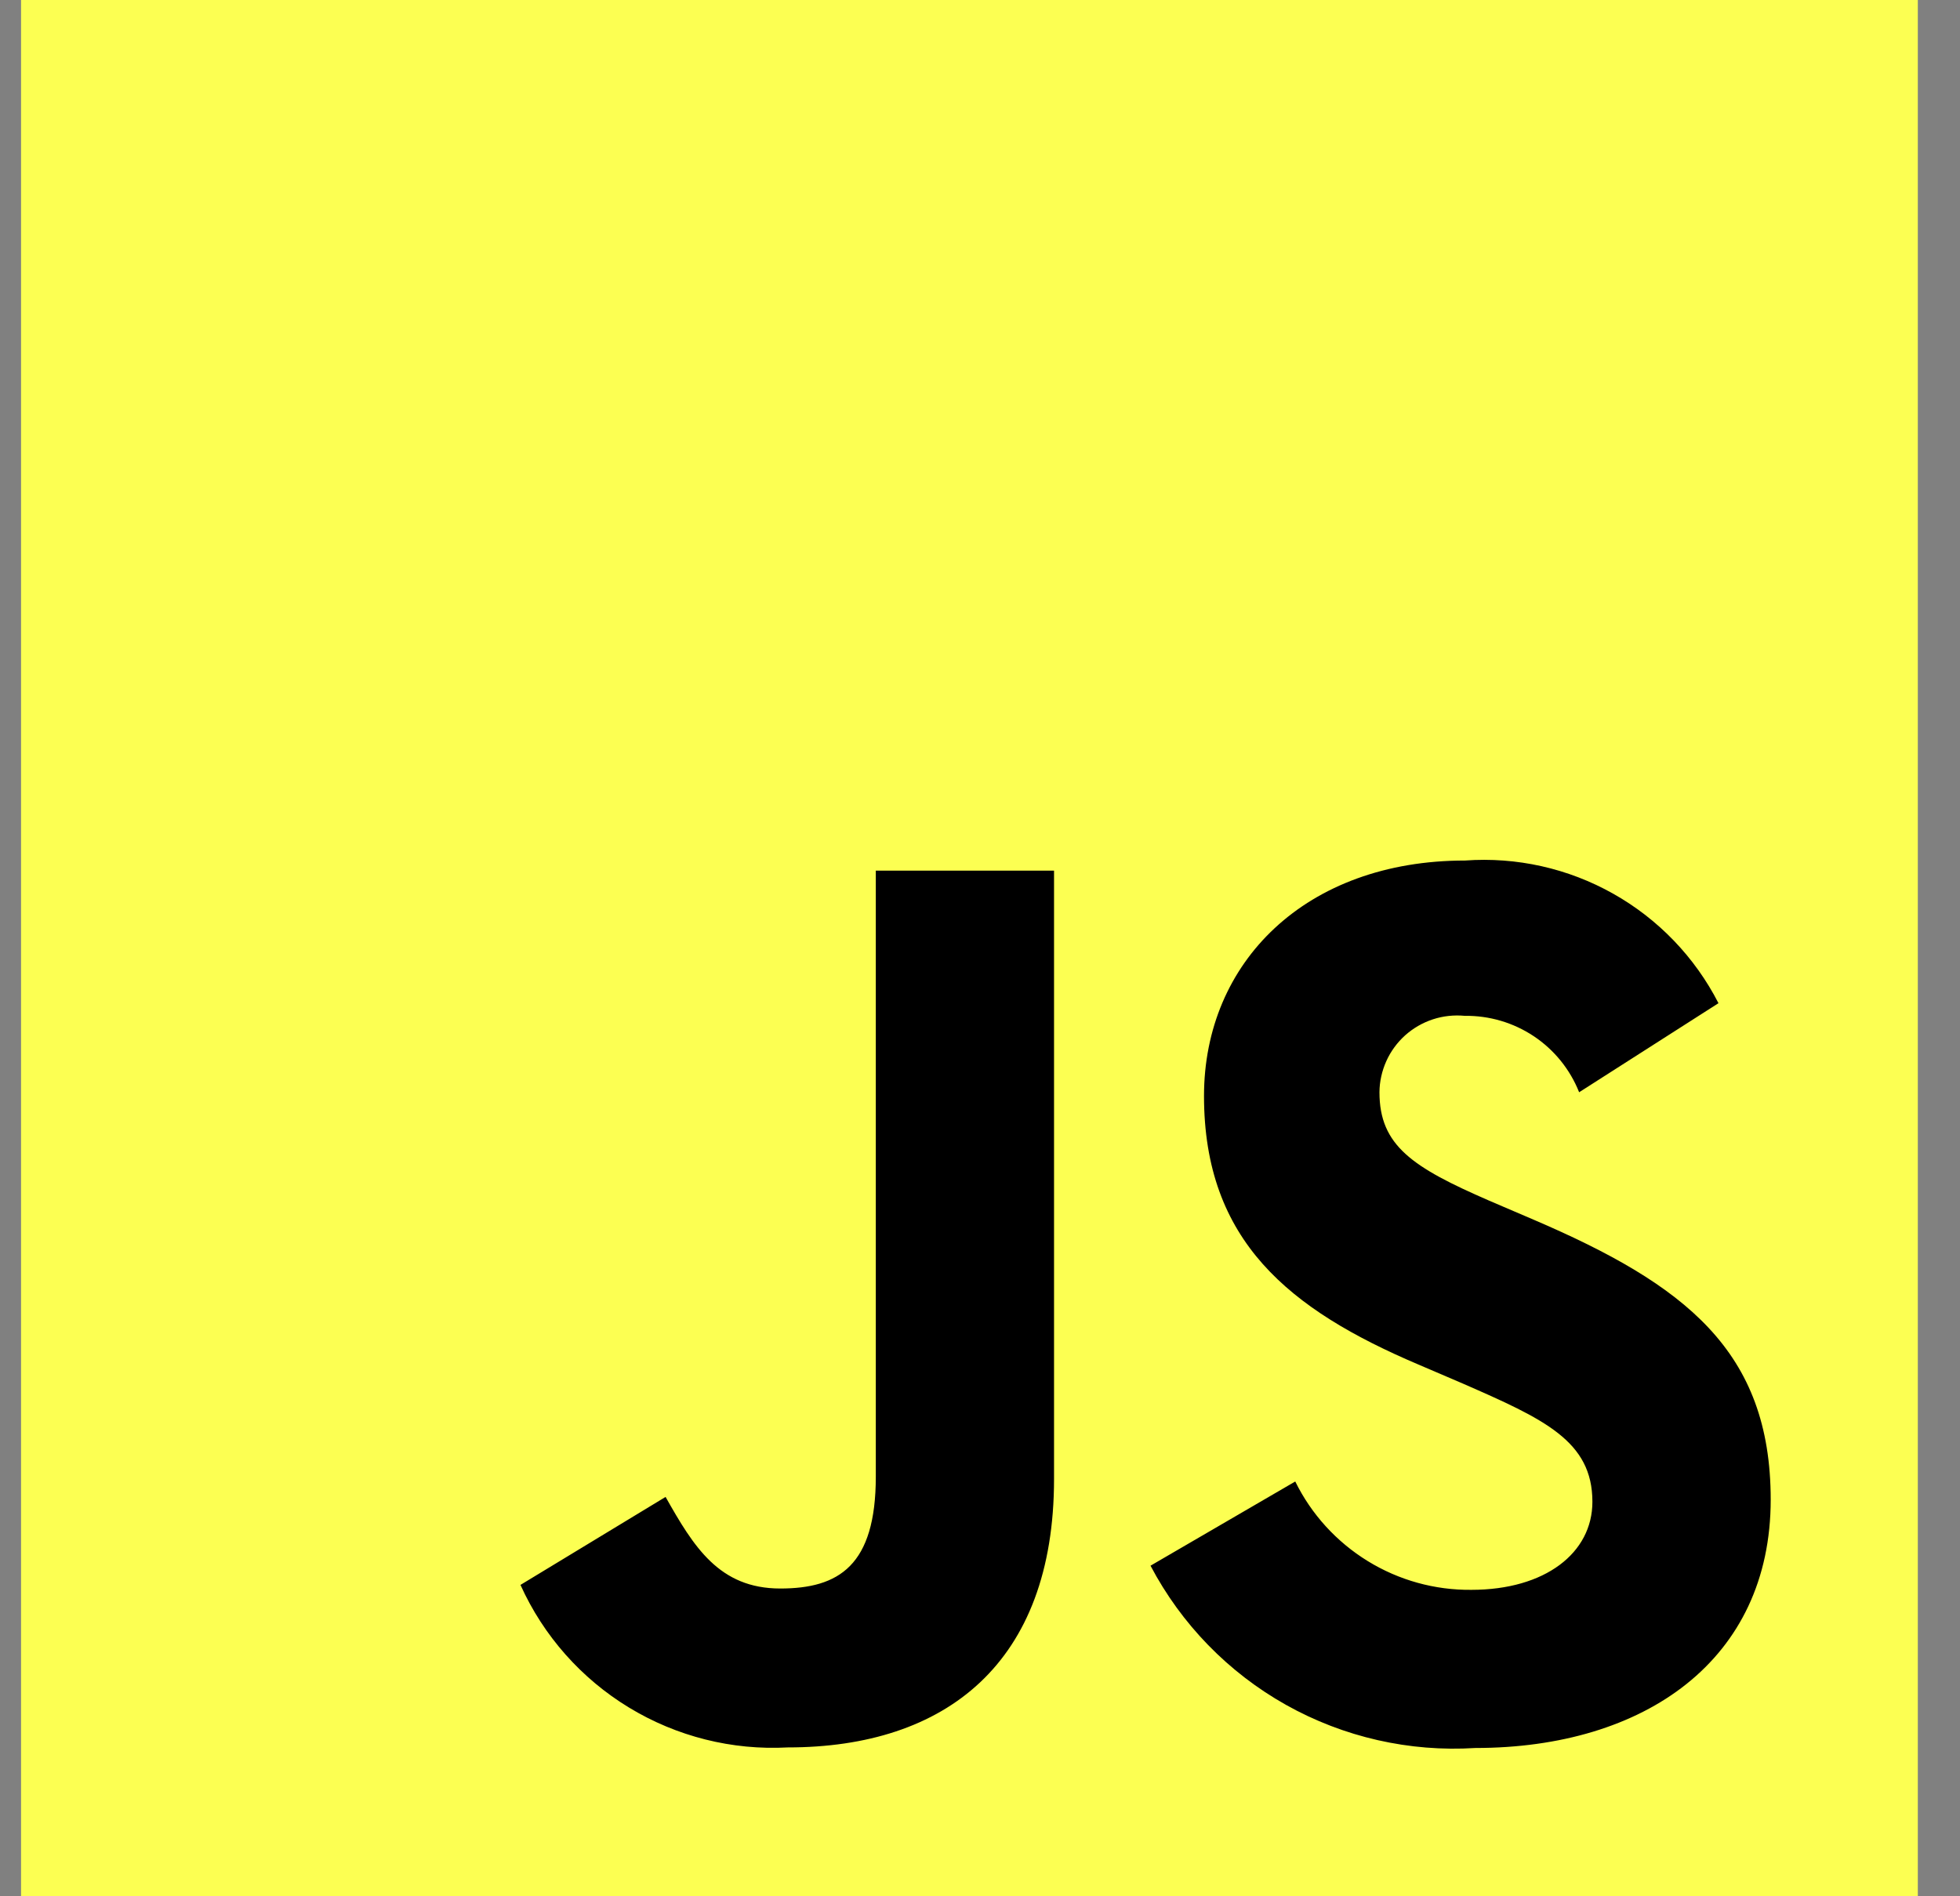 <svg width="31" height="30" viewBox="0 0 31 30" fill="none" xmlns="http://www.w3.org/2000/svg">
<rect x="0" y="0" width="31" height="30" fill="#808080" stroke="none"/>
<path d="M0.333 0H30.333V30H0.333V0Z" fill="#FCFF52"/>
<path d="M20.486 23.438C20.741 23.957 21.139 24.393 21.631 24.696C22.124 25 22.693 25.158 23.272 25.152C24.439 25.152 25.186 24.568 25.186 23.759C25.186 22.795 24.419 22.45 23.133 21.887L22.428 21.585C20.393 20.718 19.043 19.633 19.043 17.338C19.043 15.224 20.65 13.614 23.171 13.614C23.987 13.555 24.802 13.737 25.515 14.139C26.228 14.54 26.807 15.143 27.18 15.871L24.976 17.28C24.833 16.919 24.583 16.61 24.26 16.394C23.936 16.178 23.555 16.066 23.167 16.071C22.997 16.055 22.826 16.073 22.664 16.126C22.502 16.179 22.353 16.265 22.226 16.378C22.099 16.492 21.997 16.631 21.927 16.786C21.857 16.942 21.819 17.11 21.818 17.28C21.818 18.125 22.342 18.468 23.551 18.994L24.256 19.296C26.652 20.324 28.006 21.371 28.006 23.725C28.006 26.263 26.012 27.654 23.335 27.654C22.292 27.72 21.251 27.483 20.34 26.972C19.428 26.46 18.684 25.695 18.197 24.77L20.486 23.438ZM10.527 23.682C10.97 24.467 11.372 25.131 12.341 25.131C13.267 25.131 13.852 24.769 13.852 23.36V13.774H16.671V23.398C16.671 26.316 14.956 27.645 12.461 27.645C11.579 27.693 10.703 27.473 9.948 27.014C9.193 26.555 8.595 25.879 8.232 25.074L10.527 23.682Z" fill="black"/>
</svg>
